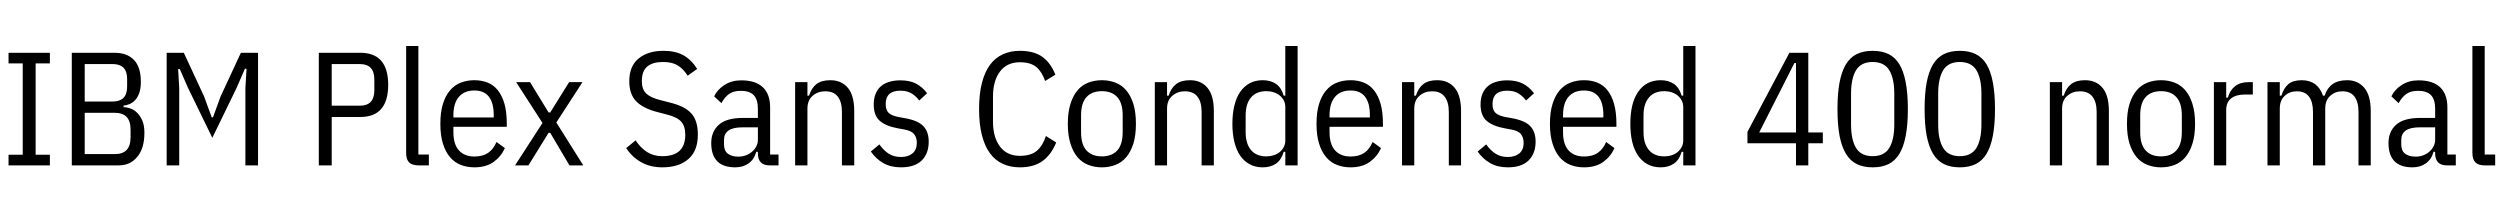 <svg xmlns="http://www.w3.org/2000/svg" xmlns:xlink="http://www.w3.org/1999/xlink" width="371.856" height="31.2"><path fill="black" d="M7.42 24.60L1.27 24.60L1.27 23.02L3.38 23.02L3.38 9.43L1.27 9.43L1.27 7.85L7.42 7.85L7.42 9.43L5.30 9.43L5.30 23.02L7.42 23.02L7.42 24.60ZM10.68 24.60L10.68 7.85L17.02 7.85Q18.91 7.85 19.93 8.92Q20.95 9.98 20.95 12.17L20.95 12.17Q20.95 13.18 20.71 13.84Q20.47 14.50 20.10 14.89Q19.73 15.29 19.27 15.48Q18.82 15.67 18.38 15.70L18.38 15.70L18.38 15.94Q18.82 15.94 19.36 16.12Q19.90 16.30 20.36 16.74Q20.83 17.18 21.16 17.92Q21.48 18.65 21.48 19.75L21.48 19.75Q21.48 22.06 20.42 23.33Q19.37 24.60 17.66 24.60L17.66 24.60L10.68 24.60ZM12.60 16.78L12.60 22.92L17.09 22.92Q18.24 22.92 18.83 22.31Q19.42 21.70 19.42 20.40L19.42 20.40L19.42 19.30Q19.42 18 18.83 17.39Q18.24 16.78 17.09 16.78L17.09 16.78L12.60 16.78ZM12.60 9.53L12.60 15.10L16.78 15.10Q17.81 15.10 18.36 14.56Q18.91 14.02 18.91 12.86L18.91 12.86L18.91 11.76Q18.91 10.61 18.36 10.07Q17.81 9.53 16.78 9.53L16.78 9.53L12.60 9.53ZM36.50 24.60L36.50 13.10L36.67 10.22L36.43 10.22L35.18 13.10L31.58 20.50L27.98 13.10L26.74 10.27L26.50 10.27L26.66 13.10L26.66 24.60L24.79 24.60L24.79 7.85L27.34 7.85L30.36 14.35L31.49 17.45L31.68 17.45L32.81 14.35L35.83 7.85L38.38 7.85L38.38 24.60L36.50 24.60ZM49.34 24.60L47.42 24.60L47.42 7.85L53.59 7.85Q57.74 7.85 57.74 12.62L57.74 12.62Q57.74 17.40 53.59 17.40L53.59 17.40L49.34 17.40L49.34 24.60ZM49.34 9.53L49.34 15.72L53.54 15.72Q55.68 15.72 55.68 13.42L55.68 13.42L55.68 11.83Q55.68 9.53 53.54 9.53L53.54 9.53L49.34 9.53ZM63.79 24.60L62.28 24.60Q61.30 24.60 60.85 24.16Q60.41 23.71 60.41 22.73L60.41 22.73L60.41 6.84L62.23 6.84L62.23 22.99L63.79 22.99L63.79 24.60ZM70.56 24.89L70.56 24.89Q69.48 24.89 68.54 24.53Q67.61 24.17 66.94 23.38Q66.26 22.58 65.88 21.36Q65.50 20.14 65.50 18.41L65.50 18.41Q65.50 16.68 65.88 15.46Q66.26 14.23 66.94 13.44Q67.61 12.65 68.54 12.29Q69.48 11.93 70.56 11.93L70.56 11.93Q71.64 11.93 72.54 12.29Q73.44 12.65 74.06 13.44Q74.69 14.23 75.04 15.46Q75.38 16.68 75.38 18.41L75.38 18.41L75.38 18.86L67.44 18.86L67.44 19.66Q67.44 21.48 68.27 22.38Q69.10 23.28 70.56 23.28L70.56 23.28Q71.81 23.28 72.60 22.74Q73.39 22.20 73.85 21.12L73.85 21.12L75.10 22.03Q74.52 23.30 73.40 24.10Q72.29 24.89 70.56 24.89ZM70.56 13.46L70.56 13.46Q69.07 13.46 68.26 14.40Q67.44 15.34 67.44 17.16L67.44 17.16L67.44 17.47L73.44 17.47L73.44 17.16Q73.44 13.46 70.56 13.46ZM78.60 24.60L76.61 24.60L80.69 18.29L76.78 12.22L78.84 12.22L81.60 16.73L81.84 16.73L84.65 12.22L86.64 12.22L82.75 18.22L86.76 24.60L84.70 24.60L81.84 19.75L81.60 19.75L78.60 24.60ZM98.52 24.89L98.52 24.89Q96.72 24.89 95.38 24.13Q94.03 23.38 93.14 22.03L93.14 22.03L94.54 20.88Q95.30 22.01 96.26 22.62Q97.22 23.23 98.52 23.23L98.52 23.23Q101.93 23.23 101.93 20.04L101.93 20.04Q101.93 18.74 101.30 18.07Q100.68 17.40 99.14 17.02L99.14 17.02L97.90 16.70Q95.69 16.15 94.64 15.08Q93.60 14.02 93.60 12.07L93.60 12.07Q93.60 9.84 94.99 8.70Q96.38 7.56 98.69 7.56L98.69 7.56Q100.44 7.56 101.63 8.21Q102.82 8.86 103.70 10.25L103.70 10.25L102.29 11.26Q101.64 10.25 100.81 9.73Q99.98 9.22 98.62 9.22L98.62 9.22Q97.08 9.22 96.28 9.89Q95.47 10.56 95.47 12.07L95.47 12.07Q95.47 13.30 96.13 13.92Q96.79 14.54 98.26 14.90L98.26 14.90L99.50 15.22Q100.68 15.50 101.50 15.90Q102.31 16.30 102.83 16.87Q103.34 17.45 103.57 18.23Q103.80 19.01 103.80 20.04L103.80 20.04Q103.80 22.42 102.40 23.65Q100.99 24.89 98.52 24.89ZM115.80 24.60L114.50 24.60Q112.73 24.60 112.73 22.82L112.73 22.82L112.73 22.58L112.49 22.58Q112.18 23.71 111.35 24.30Q110.52 24.89 109.37 24.89L109.37 24.89Q107.57 24.89 106.68 23.98Q105.79 23.06 105.79 21.29L105.79 21.29Q105.79 19.56 106.93 18.55Q108.07 17.54 110.50 17.54L110.50 17.54L112.73 17.54L112.73 16.18Q112.73 14.81 112.12 14.16Q111.50 13.51 110.18 13.51L110.18 13.51Q109.10 13.51 108.44 13.98Q107.78 14.45 107.30 15.34L107.30 15.34L106.22 14.33Q106.70 13.32 107.76 12.64Q108.82 11.95 110.26 11.95L110.26 11.95Q112.37 11.95 113.46 12.97Q114.55 13.99 114.55 15.98L114.55 15.98L114.55 22.99L115.80 22.99L115.80 24.60ZM109.82 23.30L109.82 23.30Q110.45 23.30 110.99 23.09Q111.53 22.87 111.91 22.52Q112.30 22.18 112.51 21.73Q112.73 21.29 112.73 20.81L112.73 20.81L112.73 18.94L110.45 18.94Q109.01 18.94 108.35 19.42Q107.69 19.90 107.69 20.81L107.69 20.81L107.69 21.48Q107.69 22.42 108.26 22.86Q108.84 23.30 109.82 23.30ZM120.10 24.60L118.27 24.60L118.27 12.22L120.10 12.22L120.10 14.23L120.34 14.23Q120.70 13.08 121.45 12.50Q122.21 11.93 123.50 11.93L123.50 11.93Q125.16 11.93 126.11 13.06Q127.06 14.18 127.06 16.54L127.06 16.54L127.06 24.60L125.23 24.60L125.23 16.66Q125.23 15.17 124.62 14.38Q124.01 13.58 122.74 13.58L122.74 13.58Q121.63 13.58 120.86 14.26Q120.10 14.93 120.10 16.15L120.10 16.15L120.10 24.60ZM134.02 24.89L134.02 24.89Q132.48 24.89 131.39 24.26Q130.30 23.64 129.53 22.54L129.53 22.54L130.80 21.48Q131.45 22.39 132.20 22.87Q132.96 23.35 134.02 23.35L134.02 23.35Q135.10 23.35 135.73 22.81Q136.37 22.27 136.37 21.26L136.37 21.26Q136.37 20.45 135.96 19.94Q135.55 19.44 134.45 19.25L134.45 19.25L133.51 19.08Q131.71 18.74 130.84 17.95Q129.96 17.16 129.96 15.55L129.96 15.55Q129.96 14.62 130.25 13.93Q130.54 13.25 131.06 12.80Q131.59 12.36 132.32 12.16Q133.06 11.95 133.92 11.95L133.92 11.95Q135.31 11.95 136.26 12.44Q137.21 12.94 137.90 13.87L137.90 13.87L136.73 14.95Q136.32 14.38 135.65 13.93Q134.98 13.49 133.92 13.49L133.92 13.49Q131.74 13.49 131.74 15.48L131.74 15.48Q131.74 16.39 132.20 16.81Q132.67 17.23 133.73 17.42L133.73 17.42L134.66 17.59Q136.56 17.93 137.35 18.77Q138.14 19.61 138.14 21.05L138.14 21.05Q138.14 22.85 137.10 23.87Q136.06 24.89 134.02 24.89ZM151.70 24.89L151.70 24.89Q150.29 24.89 149.16 24.37Q148.03 23.86 147.25 22.80Q146.47 21.74 146.05 20.10Q145.63 18.46 145.63 16.22L145.63 16.22Q145.63 13.99 146.05 12.35Q146.47 10.70 147.25 9.65Q148.03 8.59 149.16 8.08Q150.29 7.56 151.70 7.56L151.70 7.56Q153.77 7.56 155.02 8.44Q156.26 9.31 156.98 11.11L156.98 11.11L155.45 12.05Q154.99 10.68 154.14 9.97Q153.29 9.26 151.70 9.26L151.70 9.26Q149.78 9.26 148.74 10.64Q147.70 12.02 147.70 14.35L147.70 14.35L147.70 18.10Q147.70 20.42 148.74 21.80Q149.78 23.18 151.70 23.18L151.70 23.18Q153.34 23.18 154.22 22.43Q155.11 21.67 155.57 20.23L155.57 20.23L157.10 21.19Q156.38 22.99 155.08 23.94Q153.77 24.89 151.70 24.89ZM163.90 24.89L163.90 24.89Q162.82 24.89 161.88 24.53Q160.94 24.17 160.27 23.38Q159.60 22.58 159.22 21.36Q158.83 20.14 158.83 18.41L158.83 18.41Q158.83 16.68 159.22 15.46Q159.60 14.23 160.27 13.44Q160.94 12.65 161.88 12.29Q162.82 11.93 163.90 11.93L163.90 11.93Q164.98 11.93 165.91 12.29Q166.85 12.65 167.52 13.44Q168.19 14.23 168.58 15.46Q168.96 16.68 168.96 18.41L168.96 18.41Q168.96 20.14 168.58 21.36Q168.19 22.58 167.52 23.38Q166.85 24.17 165.91 24.53Q164.98 24.89 163.90 24.89ZM163.90 23.26L163.90 23.26Q165.38 23.26 166.19 22.37Q166.99 21.48 166.99 19.66L166.99 19.66L166.99 17.16Q166.99 15.34 166.19 14.45Q165.38 13.56 163.90 13.56L163.90 13.56Q162.41 13.56 161.60 14.45Q160.80 15.34 160.80 17.16L160.80 17.16L160.80 19.66Q160.80 21.48 161.60 22.37Q162.41 23.26 163.90 23.26ZM173.59 24.60L171.77 24.60L171.77 12.22L173.59 12.22L173.59 14.23L173.83 14.23Q174.19 13.08 174.95 12.50Q175.70 11.93 177 11.93L177 11.93Q178.66 11.93 179.60 13.06Q180.55 14.18 180.55 16.54L180.55 16.54L180.55 24.60L178.73 24.60L178.73 16.66Q178.73 15.17 178.12 14.38Q177.50 13.58 176.23 13.58L176.23 13.58Q175.13 13.58 174.36 14.26Q173.59 14.93 173.59 16.15L173.59 16.15L173.59 24.60ZM191.18 24.60L191.18 22.58L190.94 22.58Q190.58 23.81 189.78 24.35Q188.98 24.89 187.82 24.89L187.82 24.89Q186.72 24.89 185.88 24.43Q185.04 23.98 184.46 23.14Q183.89 22.30 183.60 21.10Q183.31 19.90 183.31 18.41L183.31 18.41Q183.31 16.92 183.60 15.72Q183.89 14.52 184.46 13.68Q185.04 12.84 185.88 12.38Q186.72 11.93 187.82 11.93L187.82 11.93Q188.98 11.93 189.78 12.47Q190.58 13.01 190.94 14.23L190.94 14.23L191.18 14.23L191.18 6.84L193.01 6.84L193.01 24.60L191.18 24.60ZM188.38 23.26L188.38 23.26Q188.95 23.26 189.47 23.09Q189.98 22.92 190.36 22.61Q190.73 22.30 190.96 21.86Q191.18 21.43 191.18 20.90L191.18 20.90L191.18 15.91Q191.18 15.38 190.96 14.95Q190.73 14.52 190.36 14.21Q189.98 13.90 189.47 13.73Q188.95 13.56 188.38 13.56L188.38 13.56Q186.86 13.56 186.07 14.51Q185.28 15.46 185.28 17.16L185.28 17.16L185.28 19.66Q185.28 21.36 186.07 22.31Q186.86 23.26 188.38 23.26ZM200.88 24.89L200.88 24.89Q199.80 24.89 198.86 24.53Q197.93 24.17 197.26 23.38Q196.58 22.58 196.20 21.36Q195.82 20.14 195.82 18.41L195.82 18.41Q195.82 16.68 196.20 15.46Q196.58 14.23 197.26 13.44Q197.93 12.65 198.86 12.29Q199.80 11.93 200.88 11.93L200.88 11.93Q201.96 11.93 202.86 12.29Q203.76 12.65 204.38 13.44Q205.01 14.23 205.36 15.46Q205.70 16.68 205.70 18.41L205.70 18.41L205.70 18.86L197.76 18.86L197.76 19.66Q197.76 21.48 198.59 22.38Q199.42 23.28 200.88 23.28L200.88 23.28Q202.13 23.28 202.92 22.74Q203.71 22.20 204.17 21.12L204.17 21.12L205.42 22.03Q204.84 23.30 203.72 24.10Q202.61 24.89 200.88 24.89ZM200.88 13.46L200.88 13.46Q199.39 13.46 198.58 14.40Q197.76 15.34 197.76 17.16L197.76 17.16L197.76 17.47L203.76 17.47L203.76 17.16Q203.76 13.46 200.88 13.46ZM210.36 24.60L208.54 24.60L208.54 12.22L210.36 12.22L210.36 14.23L210.60 14.23Q210.96 13.08 211.72 12.50Q212.47 11.93 213.77 11.93L213.77 11.93Q215.42 11.93 216.37 13.06Q217.32 14.18 217.32 16.54L217.32 16.54L217.32 24.60L215.50 24.60L215.50 16.66Q215.50 15.17 214.88 14.38Q214.27 13.58 213 13.58L213 13.58Q211.90 13.58 211.13 14.26Q210.36 14.93 210.36 16.15L210.36 16.15L210.36 24.60ZM224.28 24.89L224.28 24.89Q222.74 24.89 221.65 24.26Q220.56 23.64 219.79 22.54L219.79 22.54L221.06 21.48Q221.71 22.39 222.47 22.87Q223.22 23.35 224.28 23.35L224.28 23.35Q225.36 23.35 226.00 22.81Q226.63 22.27 226.63 21.26L226.63 21.26Q226.63 20.45 226.22 19.94Q225.82 19.44 224.71 19.25L224.71 19.25L223.78 19.08Q221.98 18.74 221.10 17.95Q220.22 17.16 220.22 15.55L220.22 15.55Q220.22 14.62 220.51 13.93Q220.80 13.25 221.33 12.80Q221.86 12.36 222.59 12.16Q223.32 11.95 224.18 11.95L224.18 11.95Q225.58 11.95 226.52 12.44Q227.47 12.94 228.17 13.87L228.17 13.87L226.99 14.95Q226.58 14.38 225.91 13.93Q225.24 13.49 224.18 13.49L224.18 13.49Q222 13.49 222 15.48L222 15.48Q222 16.39 222.47 16.81Q222.94 17.23 223.99 17.42L223.99 17.42L224.93 17.59Q226.82 17.93 227.62 18.77Q228.41 19.61 228.41 21.05L228.41 21.05Q228.41 22.85 227.36 23.87Q226.32 24.89 224.28 24.89ZM235.61 24.89L235.61 24.89Q234.53 24.89 233.59 24.53Q232.66 24.17 231.98 23.38Q231.31 22.58 230.93 21.36Q230.54 20.14 230.54 18.41L230.54 18.41Q230.54 16.68 230.93 15.46Q231.31 14.23 231.98 13.44Q232.66 12.65 233.59 12.29Q234.53 11.93 235.61 11.93L235.61 11.93Q236.69 11.93 237.59 12.29Q238.49 12.65 239.11 13.44Q239.74 14.23 240.08 15.46Q240.43 16.68 240.43 18.41L240.43 18.41L240.43 18.86L232.49 18.86L232.49 19.66Q232.49 21.48 233.32 22.38Q234.14 23.28 235.61 23.28L235.61 23.28Q236.86 23.28 237.65 22.74Q238.44 22.20 238.90 21.12L238.90 21.12L240.14 22.03Q239.57 23.30 238.45 24.10Q237.34 24.89 235.61 24.89ZM235.61 13.46L235.61 13.46Q234.12 13.46 233.30 14.40Q232.49 15.34 232.49 17.16L232.49 17.16L232.49 17.47L238.49 17.47L238.49 17.16Q238.49 13.46 235.61 13.46ZM250.37 24.60L250.37 22.58L250.13 22.58Q249.77 23.81 248.96 24.35Q248.16 24.89 247.01 24.89L247.01 24.89Q245.90 24.89 245.06 24.43Q244.22 23.98 243.65 23.14Q243.07 22.30 242.78 21.10Q242.50 19.90 242.50 18.41L242.50 18.41Q242.50 16.92 242.78 15.72Q243.07 14.52 243.65 13.68Q244.22 12.84 245.06 12.38Q245.90 11.93 247.01 11.93L247.01 11.93Q248.16 11.93 248.96 12.47Q249.77 13.01 250.13 14.23L250.13 14.23L250.37 14.23L250.37 6.84L252.19 6.84L252.19 24.60L250.37 24.60ZM247.56 23.26L247.56 23.26Q248.14 23.26 248.65 23.09Q249.17 22.92 249.54 22.61Q249.91 22.30 250.14 21.86Q250.37 21.43 250.37 20.90L250.37 20.90L250.37 15.91Q250.37 15.38 250.14 14.95Q249.91 14.52 249.54 14.21Q249.17 13.90 248.65 13.73Q248.14 13.56 247.56 13.56L247.56 13.56Q246.05 13.56 245.26 14.51Q244.46 15.46 244.46 17.16L244.46 17.16L244.46 19.66Q244.46 21.36 245.26 22.31Q246.05 23.26 247.56 23.26ZM268.97 24.60L267.14 24.60L267.14 21.31L259.92 21.31L259.92 19.61L266.16 7.85L268.97 7.85L268.97 19.70L271.13 19.70L271.13 21.31L268.97 21.31L268.97 24.60ZM266.90 9.38L261.67 19.70L267.14 19.70L267.14 9.38L266.90 9.38ZM278.54 24.89L278.54 24.89Q277.18 24.89 276.19 24.41Q275.21 23.93 274.57 22.88Q273.94 21.84 273.62 20.20Q273.31 18.55 273.31 16.22L273.31 16.22Q273.31 13.90 273.62 12.25Q273.94 10.61 274.57 9.56Q275.21 8.52 276.19 8.04Q277.18 7.56 278.54 7.56L278.54 7.56Q279.91 7.56 280.90 8.04Q281.88 8.52 282.52 9.56Q283.15 10.61 283.46 12.25Q283.78 13.90 283.78 16.22L283.78 16.22Q283.78 18.55 283.46 20.20Q283.15 21.84 282.52 22.88Q281.88 23.93 280.90 24.41Q279.91 24.89 278.54 24.89ZM278.54 23.23L278.54 23.23Q280.27 23.23 281.02 22.00Q281.76 20.76 281.76 18.53L281.76 18.53L281.76 13.92Q281.76 11.69 281.02 10.45Q280.27 9.22 278.54 9.22L278.54 9.22Q276.82 9.22 276.07 10.45Q275.33 11.69 275.33 13.92L275.33 13.92L275.33 18.53Q275.33 20.76 276.07 22.00Q276.82 23.23 278.54 23.23ZM291.50 24.89L291.50 24.89Q290.14 24.89 289.15 24.41Q288.17 23.93 287.53 22.88Q286.90 21.84 286.58 20.20Q286.27 18.55 286.27 16.22L286.27 16.22Q286.27 13.90 286.58 12.25Q286.90 10.61 287.53 9.56Q288.17 8.52 289.15 8.04Q290.14 7.56 291.50 7.56L291.50 7.56Q292.87 7.56 293.86 8.04Q294.84 8.52 295.48 9.56Q296.11 10.61 296.42 12.25Q296.74 13.90 296.74 16.22L296.74 16.22Q296.74 18.55 296.42 20.20Q296.11 21.84 295.48 22.88Q294.84 23.93 293.86 24.41Q292.87 24.89 291.50 24.89ZM291.50 23.23L291.50 23.23Q293.23 23.23 293.98 22.00Q294.72 20.76 294.72 18.53L294.72 18.53L294.72 13.92Q294.72 11.69 293.98 10.45Q293.23 9.22 291.50 9.22L291.50 9.22Q289.78 9.22 289.03 10.45Q288.29 11.69 288.29 13.92L288.29 13.92L288.29 18.53Q288.29 20.76 289.03 22.00Q289.78 23.23 291.50 23.23ZM306.72 24.60L304.90 24.60L304.90 12.22L306.72 12.22L306.72 14.23L306.96 14.23Q307.32 13.08 308.08 12.50Q308.83 11.93 310.13 11.93L310.13 11.93Q311.78 11.93 312.73 13.06Q313.68 14.18 313.68 16.54L313.68 16.54L313.68 24.60L311.86 24.60L311.86 16.66Q311.86 15.17 311.24 14.38Q310.63 13.58 309.36 13.58L309.36 13.58Q308.26 13.58 307.49 14.26Q306.72 14.93 306.72 16.15L306.72 16.15L306.72 24.60ZM321.43 24.89L321.43 24.89Q320.35 24.89 319.42 24.53Q318.48 24.17 317.81 23.38Q317.14 22.58 316.75 21.36Q316.37 20.14 316.37 18.41L316.37 18.41Q316.37 16.68 316.75 15.46Q317.14 14.23 317.81 13.44Q318.48 12.65 319.42 12.29Q320.35 11.93 321.43 11.93L321.43 11.93Q322.51 11.93 323.45 12.29Q324.38 12.65 325.06 13.44Q325.73 14.23 326.11 15.46Q326.50 16.68 326.50 18.41L326.50 18.41Q326.50 20.14 326.11 21.36Q325.73 22.58 325.06 23.38Q324.38 24.17 323.45 24.53Q322.51 24.89 321.43 24.89ZM321.43 23.26L321.43 23.26Q322.92 23.26 323.72 22.37Q324.53 21.48 324.53 19.66L324.53 19.66L324.53 17.16Q324.53 15.34 323.72 14.45Q322.92 13.56 321.43 13.56L321.43 13.56Q319.94 13.56 319.14 14.45Q318.34 15.34 318.34 17.16L318.34 17.16L318.34 19.66Q318.34 21.48 319.14 22.37Q319.94 23.26 321.43 23.26ZM331.13 24.60L329.30 24.60L329.30 12.22L331.13 12.22L331.13 14.52L331.37 14.52Q331.68 13.44 332.44 12.83Q333.19 12.22 334.42 12.22L334.42 12.22L335.09 12.22L335.09 14.06L333.89 14.06Q332.59 14.06 331.86 14.64Q331.13 15.22 331.13 16.37L331.13 16.37L331.13 24.60ZM339.10 24.60L337.27 24.60L337.27 12.22L339.10 12.22L339.10 14.23L339.34 14.23Q339.70 13.08 340.39 12.50Q341.09 11.93 342.36 11.93L342.36 11.93Q343.51 11.93 344.32 12.49Q345.12 13.06 345.53 14.23L345.53 14.23L345.77 14.23Q346.15 13.08 346.97 12.50Q347.78 11.93 349.13 11.93L349.13 11.93Q350.71 11.93 351.67 13.06Q352.63 14.18 352.63 16.54L352.63 16.54L352.63 24.60L350.81 24.60L350.81 16.66Q350.81 15.17 350.22 14.38Q349.63 13.58 348.41 13.58L348.41 13.58Q347.33 13.58 346.60 14.26Q345.86 14.93 345.86 16.15L345.86 16.15L345.86 24.60L344.04 24.60L344.04 16.66Q344.04 15.17 343.45 14.38Q342.86 13.58 341.64 13.58L341.64 13.58Q340.56 13.58 339.83 14.26Q339.10 14.93 339.10 16.15L339.10 16.15L339.10 24.60ZM365.28 24.60L363.98 24.60Q362.21 24.60 362.21 22.82L362.21 22.82L362.21 22.58L361.97 22.58Q361.66 23.71 360.83 24.30Q360.00 24.89 358.85 24.89L358.85 24.89Q357.05 24.89 356.16 23.98Q355.27 23.06 355.27 21.29L355.27 21.29Q355.27 19.56 356.41 18.55Q357.55 17.54 359.98 17.54L359.98 17.54L362.21 17.54L362.21 16.18Q362.21 14.81 361.60 14.16Q360.98 13.51 359.66 13.51L359.66 13.51Q358.58 13.51 357.92 13.98Q357.26 14.45 356.78 15.34L356.78 15.34L355.70 14.33Q356.18 13.32 357.24 12.64Q358.30 11.95 359.74 11.95L359.74 11.95Q361.85 11.95 362.94 12.97Q364.03 13.99 364.03 15.98L364.03 15.98L364.03 22.99L365.28 22.99L365.28 24.60ZM359.30 23.30L359.30 23.30Q359.93 23.30 360.47 23.09Q361.01 22.87 361.39 22.52Q361.78 22.18 361.99 21.73Q362.21 21.29 362.21 20.81L362.21 20.81L362.21 18.94L359.93 18.94Q358.49 18.94 357.83 19.42Q357.17 19.90 357.17 20.81L357.17 20.81L357.17 21.48Q357.17 22.42 357.74 22.86Q358.32 23.30 359.30 23.30ZM371.14 24.60L369.62 24.60Q368.64 24.60 368.20 24.16Q367.75 23.71 367.75 22.73L367.75 22.73L367.75 6.84L369.58 6.84L369.58 22.99L371.14 22.99L371.14 24.60Z"/></svg>